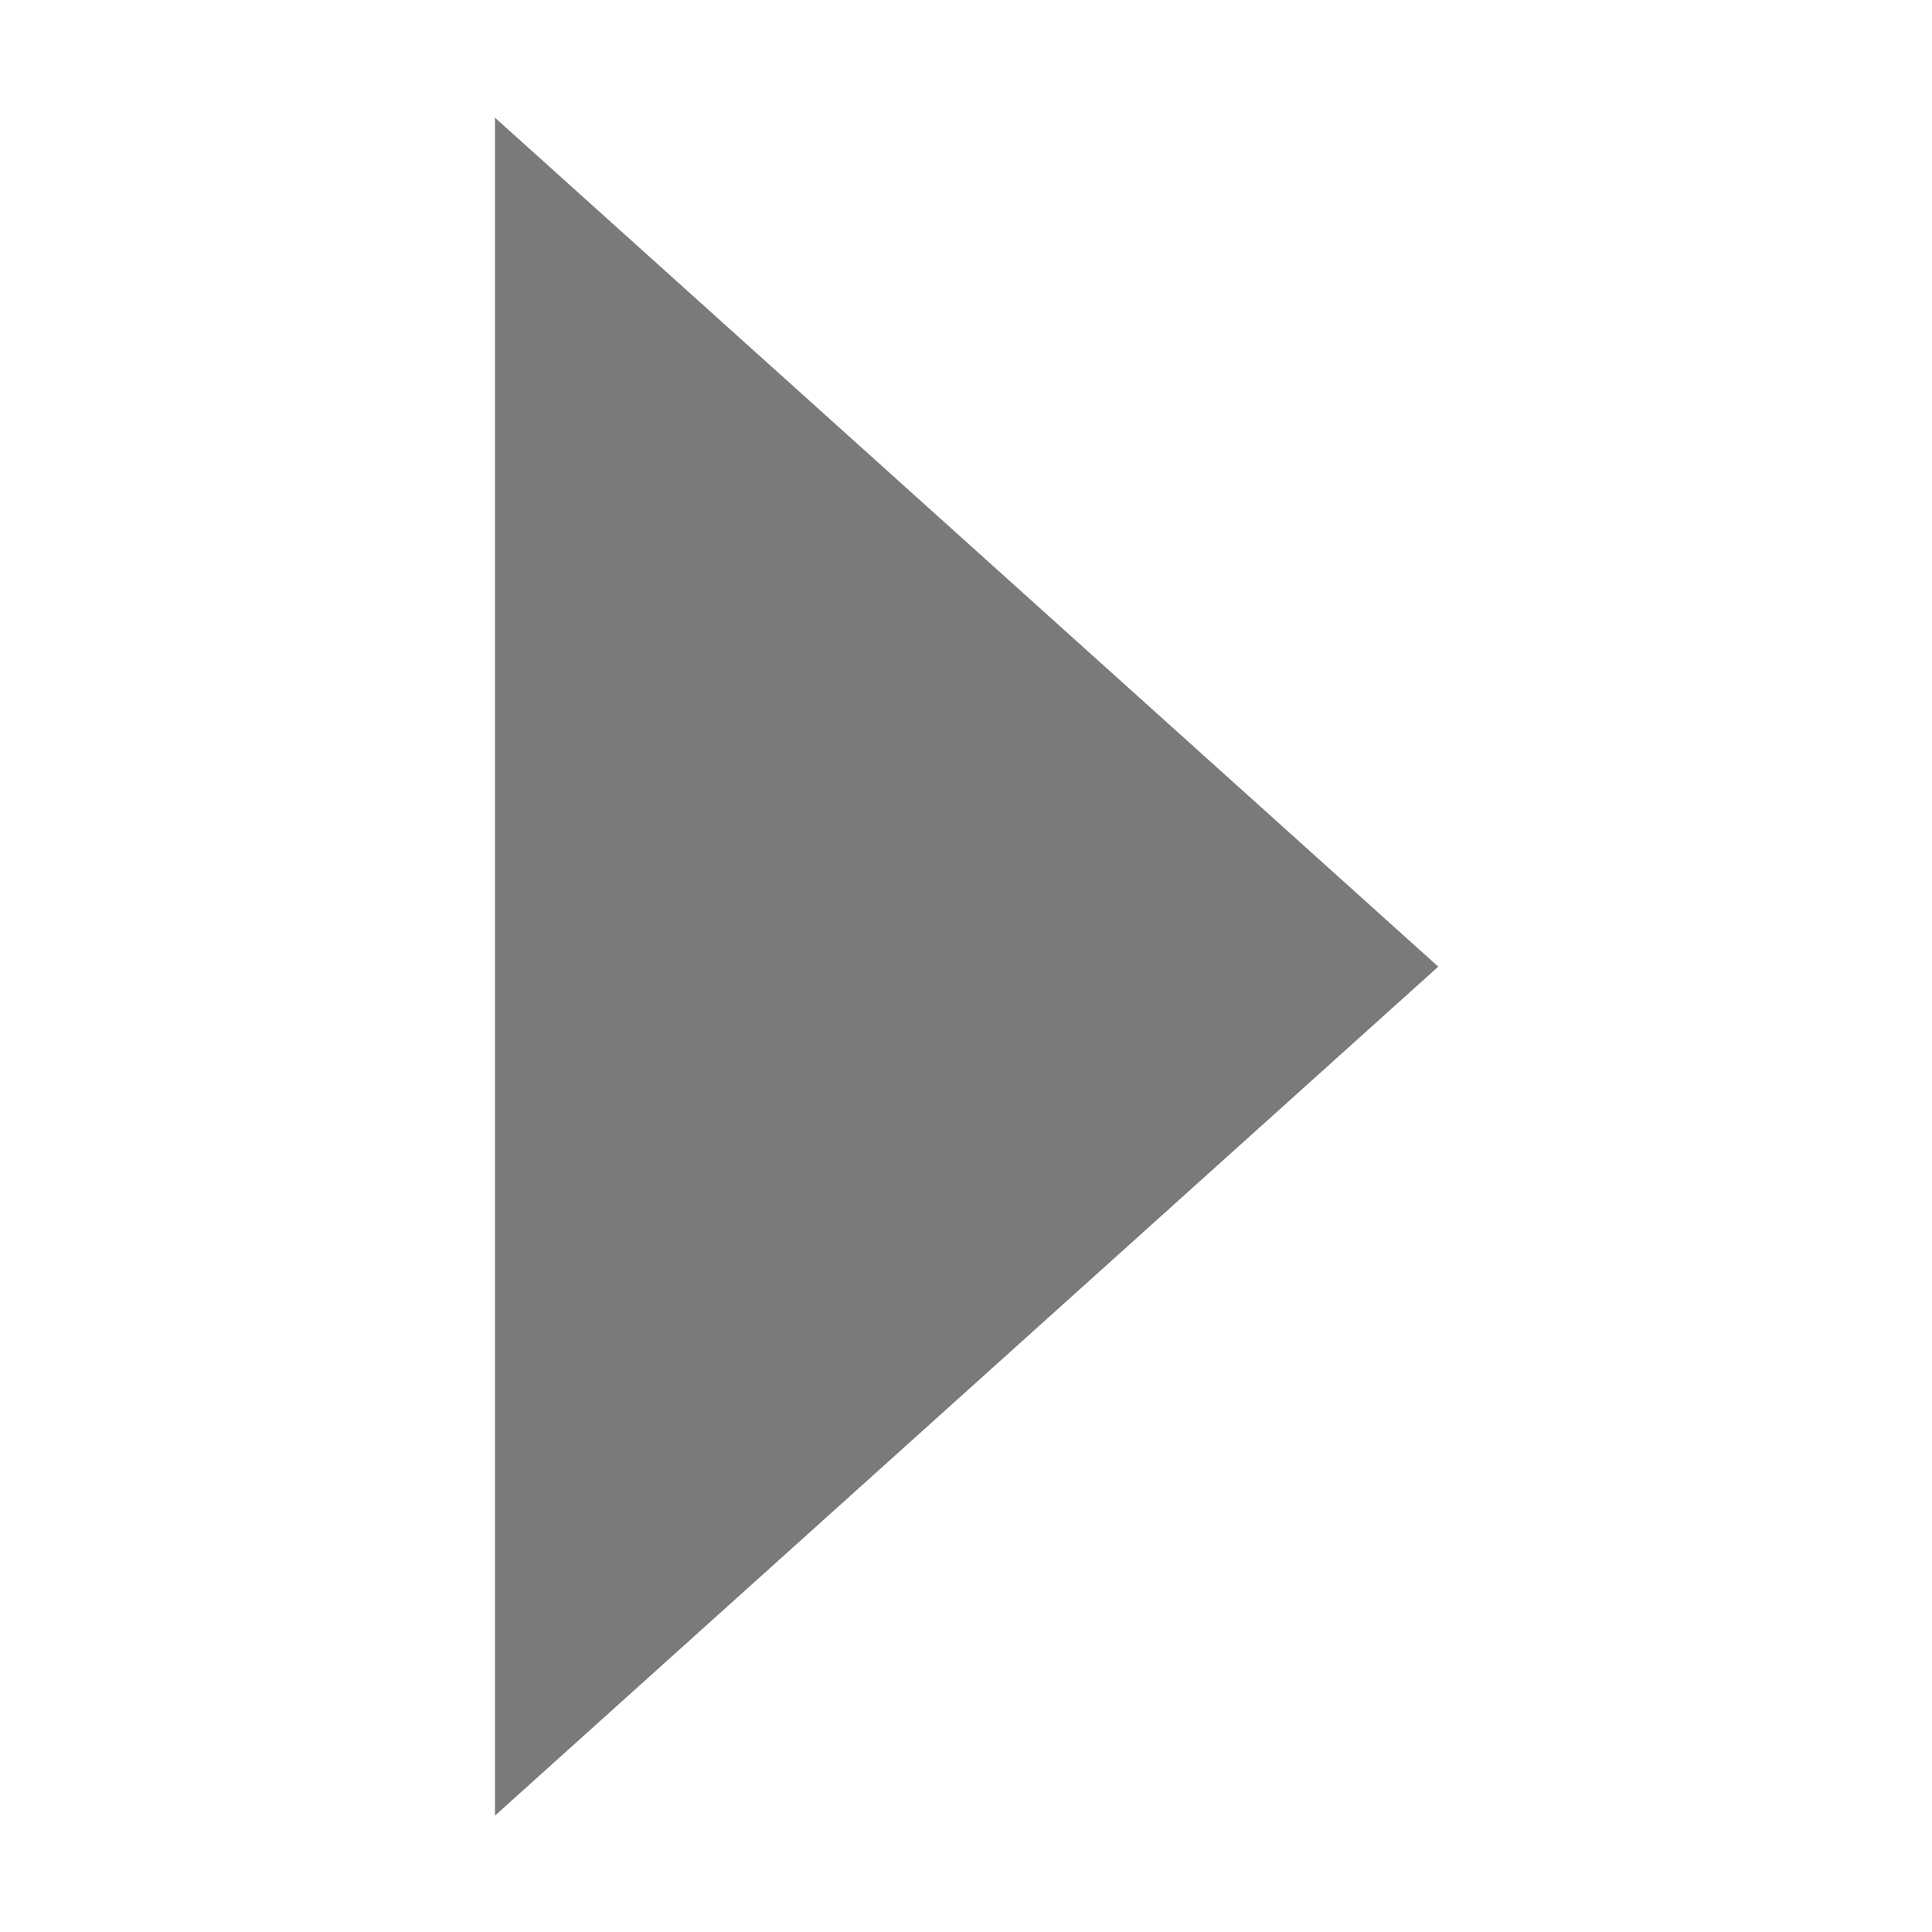 <?xml version="1.0" standalone="no"?><!DOCTYPE svg PUBLIC "-//W3C//DTD SVG 1.1//EN" "http://www.w3.org/Graphics/SVG/1.1/DTD/svg11.dtd"><svg t="1542523099104" class="icon" style="" viewBox="0 0 1024 1024" version="1.1" xmlns="http://www.w3.org/2000/svg" p-id="2017" xmlns:xlink="http://www.w3.org/1999/xlink" width="16px" height="16px"><defs><style type="text/css"></style></defs><path d="M262.339 62.368 762.313 512.349 262.339 962.326Z" p-id="2018" fill="#797a7a"></path></svg>